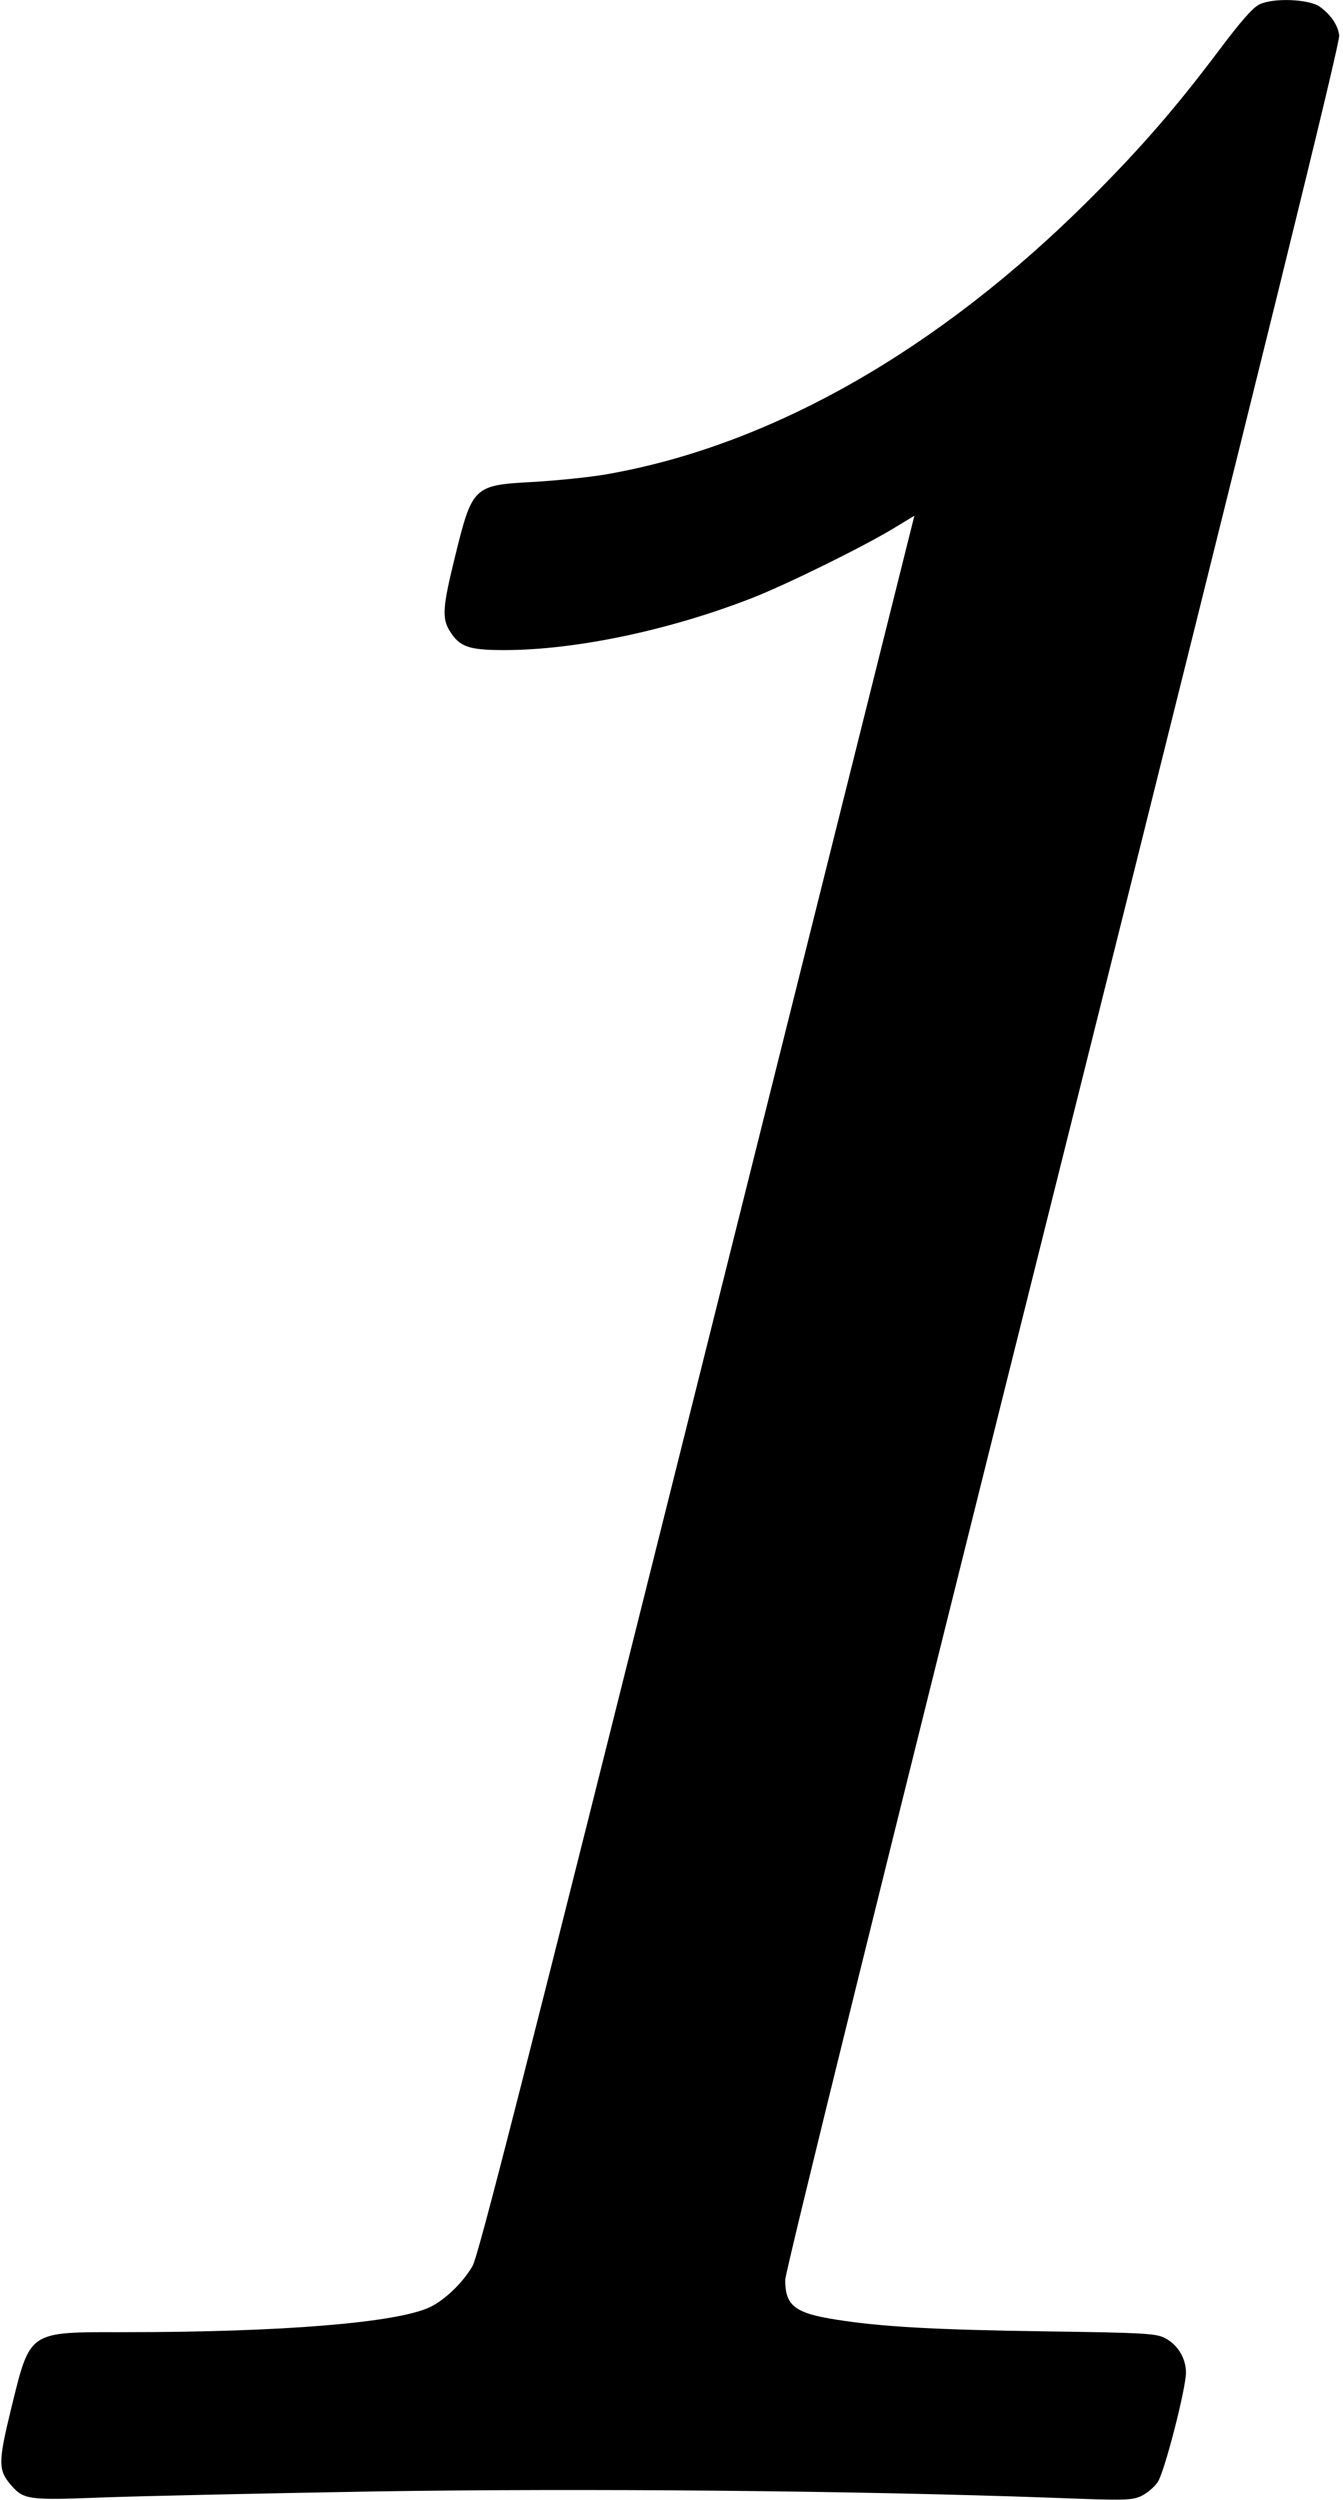<?xml version="1.0" standalone="no"?>
<!DOCTYPE svg PUBLIC "-//W3C//DTD SVG 20010904//EN"
 "http://www.w3.org/TR/2001/REC-SVG-20010904/DTD/svg10.dtd">
<svg version="1.0" xmlns="http://www.w3.org/2000/svg"
 width="496pt" height="923pt" viewBox="0 0 496 923"
 preserveAspectRatio="xMidYMid meet">
<g transform="translate(0,923) scale(0.1,-0.1)"
fill="#000000" stroke="none">
<path d="M4650 9213 c-24 -12 -70 -65 -145 -165 -161 -214 -288 -361 -480
-553 -559 -558 -1178 -910 -1785 -1016 -63 -11 -183 -23 -266 -28 -226 -12
-229 -14 -294 -278 -45 -183 -48 -224 -20 -271 37 -60 70 -72 202 -72 264 0
610 73 915 192 128 50 406 187 519 255 l81 49 -802 -3207 c-644 -2574 -808
-3217 -830 -3255 -36 -62 -103 -126 -158 -152 -122 -57 -542 -92 -1126 -92
-361 0 -348 9 -421 -287 -47 -194 -47 -222 1 -278 47 -54 65 -56 344 -45 138
5 586 15 998 22 770 12 1773 3 2494 -23 287 -11 303 -10 340 7 21 11 47 33 59
51 25 38 104 344 104 404 0 53 -31 104 -79 128 -32 16 -75 19 -441 24 -415 6
-603 17 -770 43 -154 24 -190 51 -190 147 0 30 375 1548 1026 4150 762 3048
1024 4111 1020 4137 -6 39 -30 74 -70 104 -39 30 -176 35 -226 9z"/>
</g>
</svg>
